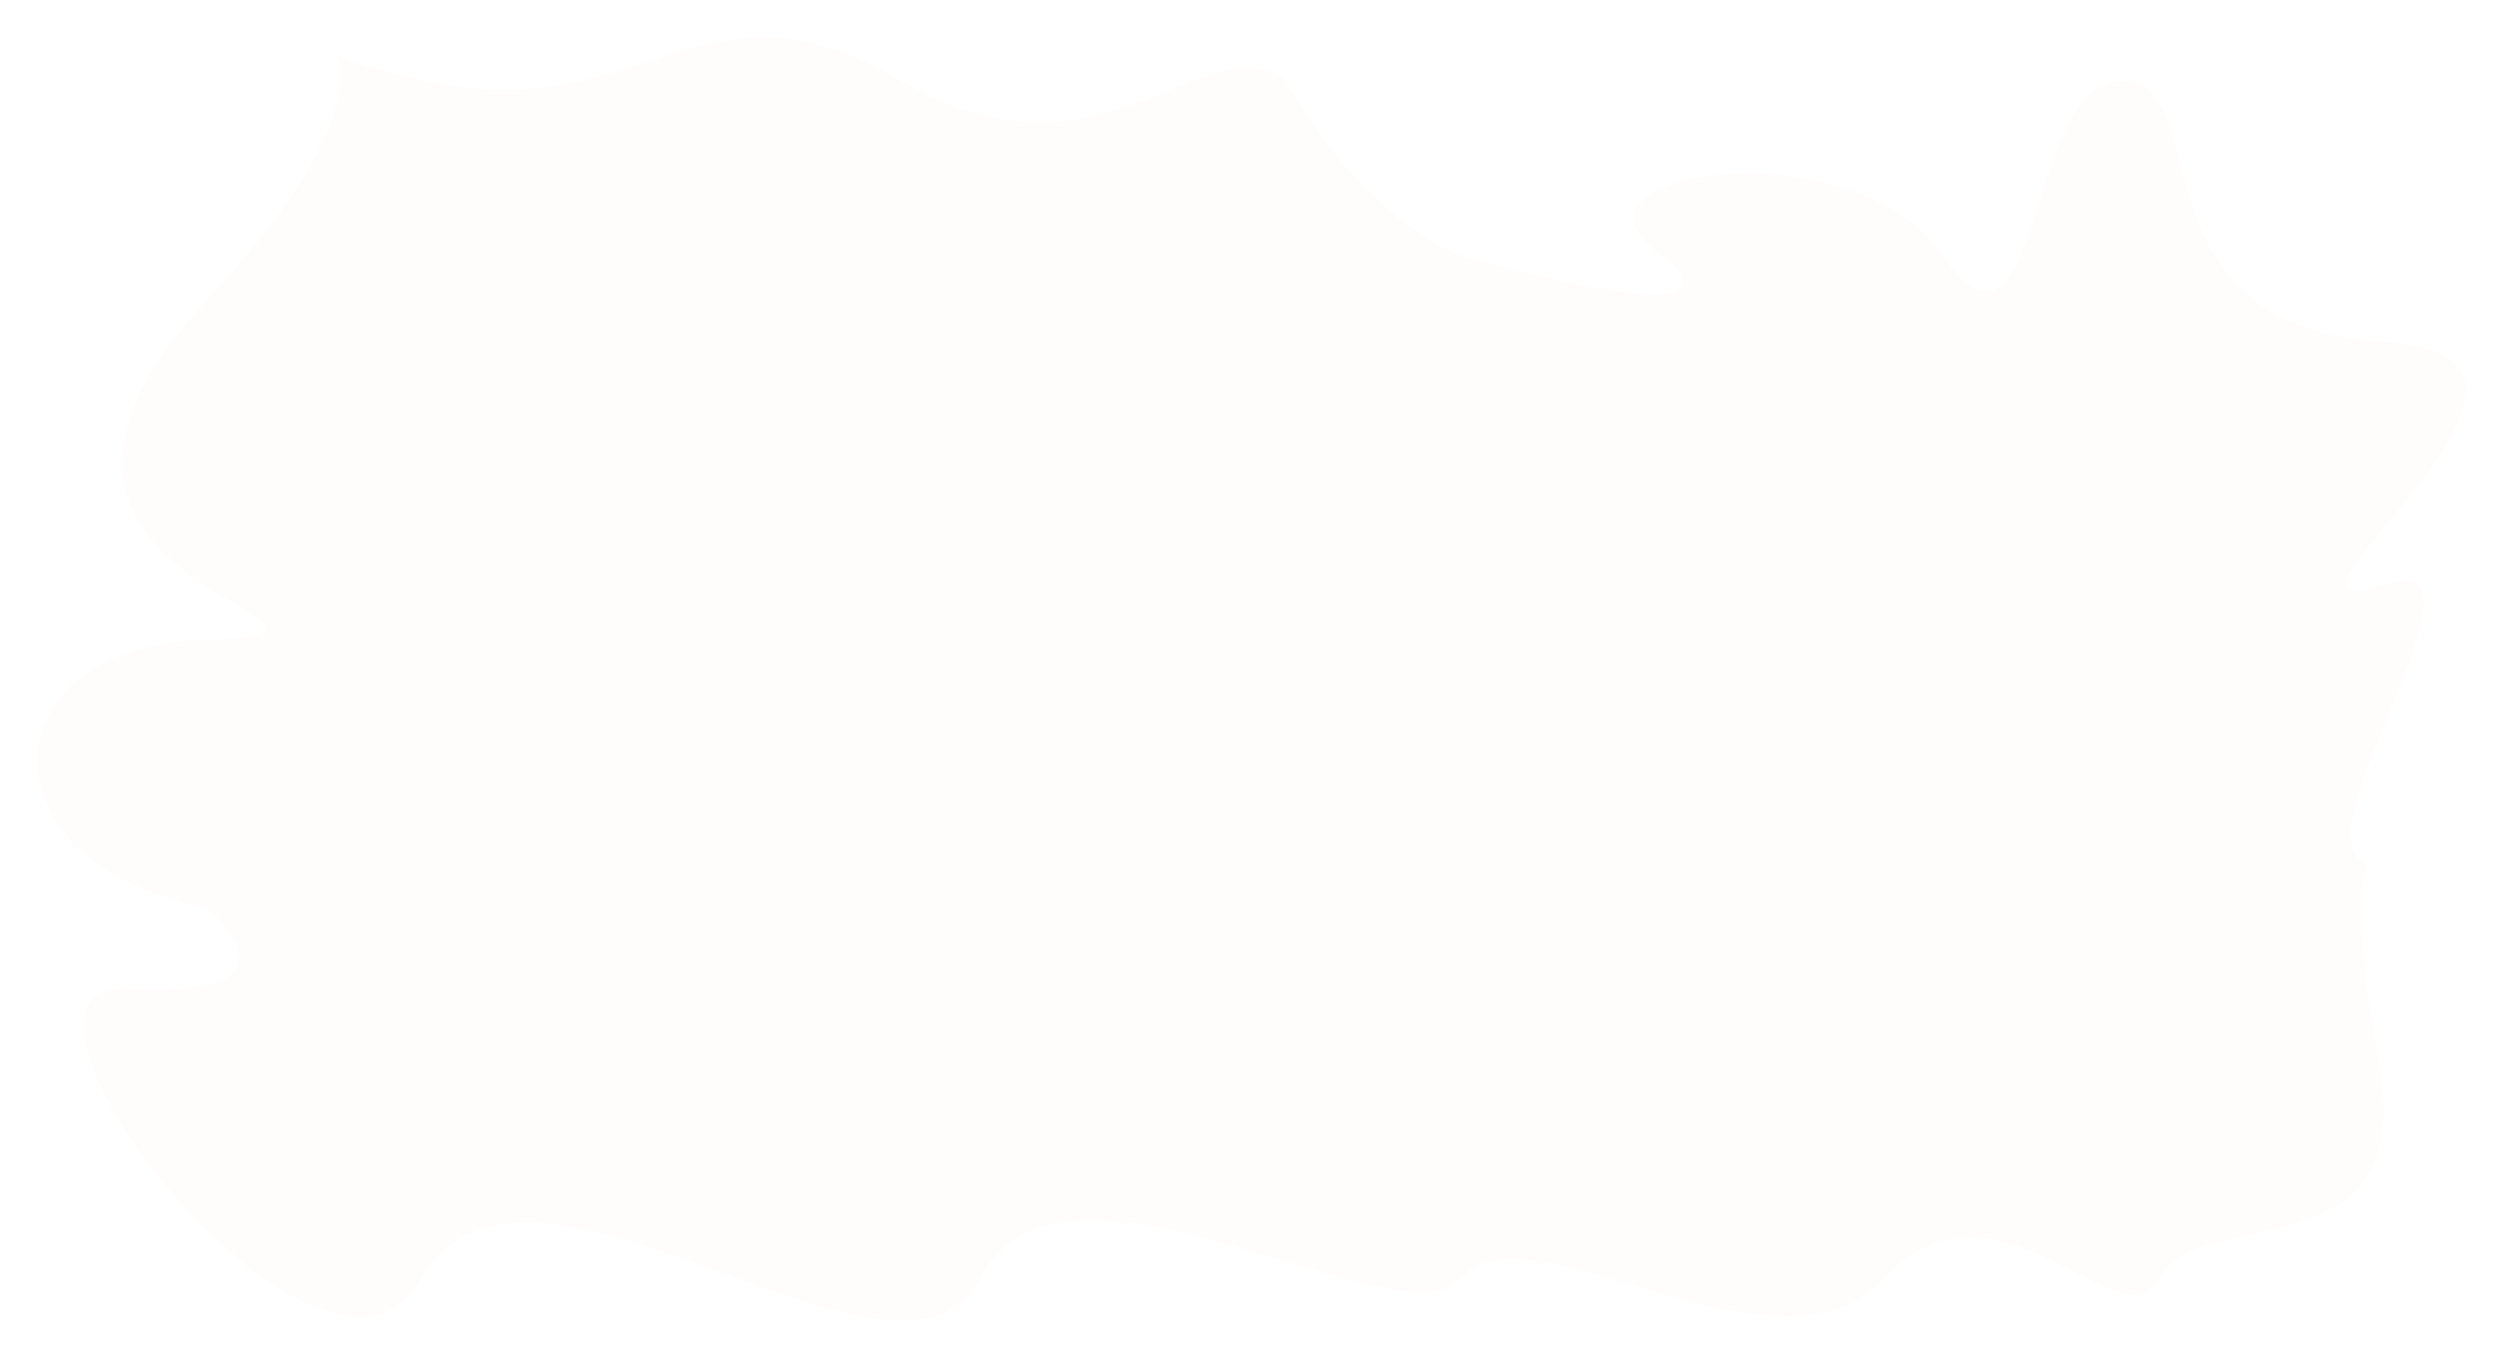 <svg width="369" height="200" viewBox="0 0 369 200" fill="none" xmlns="http://www.w3.org/2000/svg">
<g filter="url(#filter0_d_6_37)">
<path d="M30.131 89.937C62.631 88.937 -10.369 83.438 30.131 39.937C70.631 -3.563 30.131 0.437 62.631 7.437C95.131 14.438 103.631 -10.063 133.131 7.437C162.631 24.938 177.631 -1.562 190.131 7.437C190.131 7.437 200.131 26.937 216.131 33.437C216.131 33.437 260.631 45.937 244.131 33.437C227.631 20.937 273.13 13.438 287.13 33.437C301.131 53.437 298.131 7.437 313.13 7.437C328.13 7.437 314.202 43.831 351.63 45.937C389.059 48.044 330.63 88.938 351.63 81.937C372.195 75.083 337.142 122.405 350.701 123.435C351.209 123.192 351.63 123.437 351.63 123.437C351.298 123.458 350.989 123.457 350.701 123.435C349.293 124.111 347.221 128.552 351.63 152.438C357.631 184.938 325.13 173.938 319.13 184.938C313.13 195.937 294.63 167.438 278.63 184.938C262.631 202.437 225.631 173.938 216.131 184.938C206.631 195.937 157.131 161.438 145.131 184.938C133.131 208.437 77.631 158.438 62.631 184.938C47.631 211.437 -7.869 139.937 19.131 141.438C46.131 142.938 30.131 130.437 30.131 130.437C-4.369 123.437 -2.369 90.938 30.131 89.937Z" fill="#FFFCFC"/>
<path d="M30.131 133.938V130.437M30.131 130.437C-4.369 123.437 -2.369 90.938 30.131 89.937C62.631 88.937 -10.369 83.438 30.131 39.937C70.631 -3.563 30.131 0.437 62.631 7.437C95.131 14.438 103.631 -10.063 133.131 7.437C162.631 24.938 177.631 -1.562 190.131 7.437C190.131 7.437 200.131 26.937 216.131 33.437C216.131 33.437 260.631 45.937 244.131 33.437C227.631 20.937 273.13 13.438 287.13 33.437C301.131 53.437 298.131 7.437 313.13 7.437C328.13 7.437 314.202 43.831 351.63 45.937C389.059 48.044 330.63 88.938 351.63 81.937C372.631 74.937 335.63 124.438 351.63 123.437C351.63 123.437 345.63 119.938 351.63 152.438C357.631 184.938 325.13 173.938 319.13 184.938C313.13 195.937 294.63 167.438 278.63 184.938C262.631 202.437 225.631 173.938 216.131 184.938C206.631 195.937 157.131 161.438 145.131 184.938C133.131 208.437 77.631 158.438 62.631 184.938C47.631 211.437 -7.869 139.937 19.131 141.438C46.131 142.938 30.131 130.437 30.131 130.437Z" stroke="white"/>
</g>
<defs>
<filter id="filter0_d_6_37" x="0.5" y="0.5" width="368.47" height="199.418" filterUnits="userSpaceOnUse" color-interpolation-filters="sRGB">
<feFlood flood-opacity="0" result="BackgroundImageFix"/>
<feColorMatrix in="SourceAlpha" type="matrix" values="0 0 0 0 0 0 0 0 0 0 0 0 0 0 0 0 0 0 127 0" result="hardAlpha"/>
<feOffset dy="4"/>
<feGaussianBlur stdDeviation="2"/>
<feComposite in2="hardAlpha" operator="out"/>
<feColorMatrix type="matrix" values="0 0 0 0 0 0 0 0 0 0 0 0 0 0 0 0 0 0 0.25 0"/>
<feBlend mode="normal" in2="BackgroundImageFix" result="effect1_dropShadow_6_37"/>
<feBlend mode="normal" in="SourceGraphic" in2="effect1_dropShadow_6_37" result="shape"/>
</filter>
</defs>
</svg>
